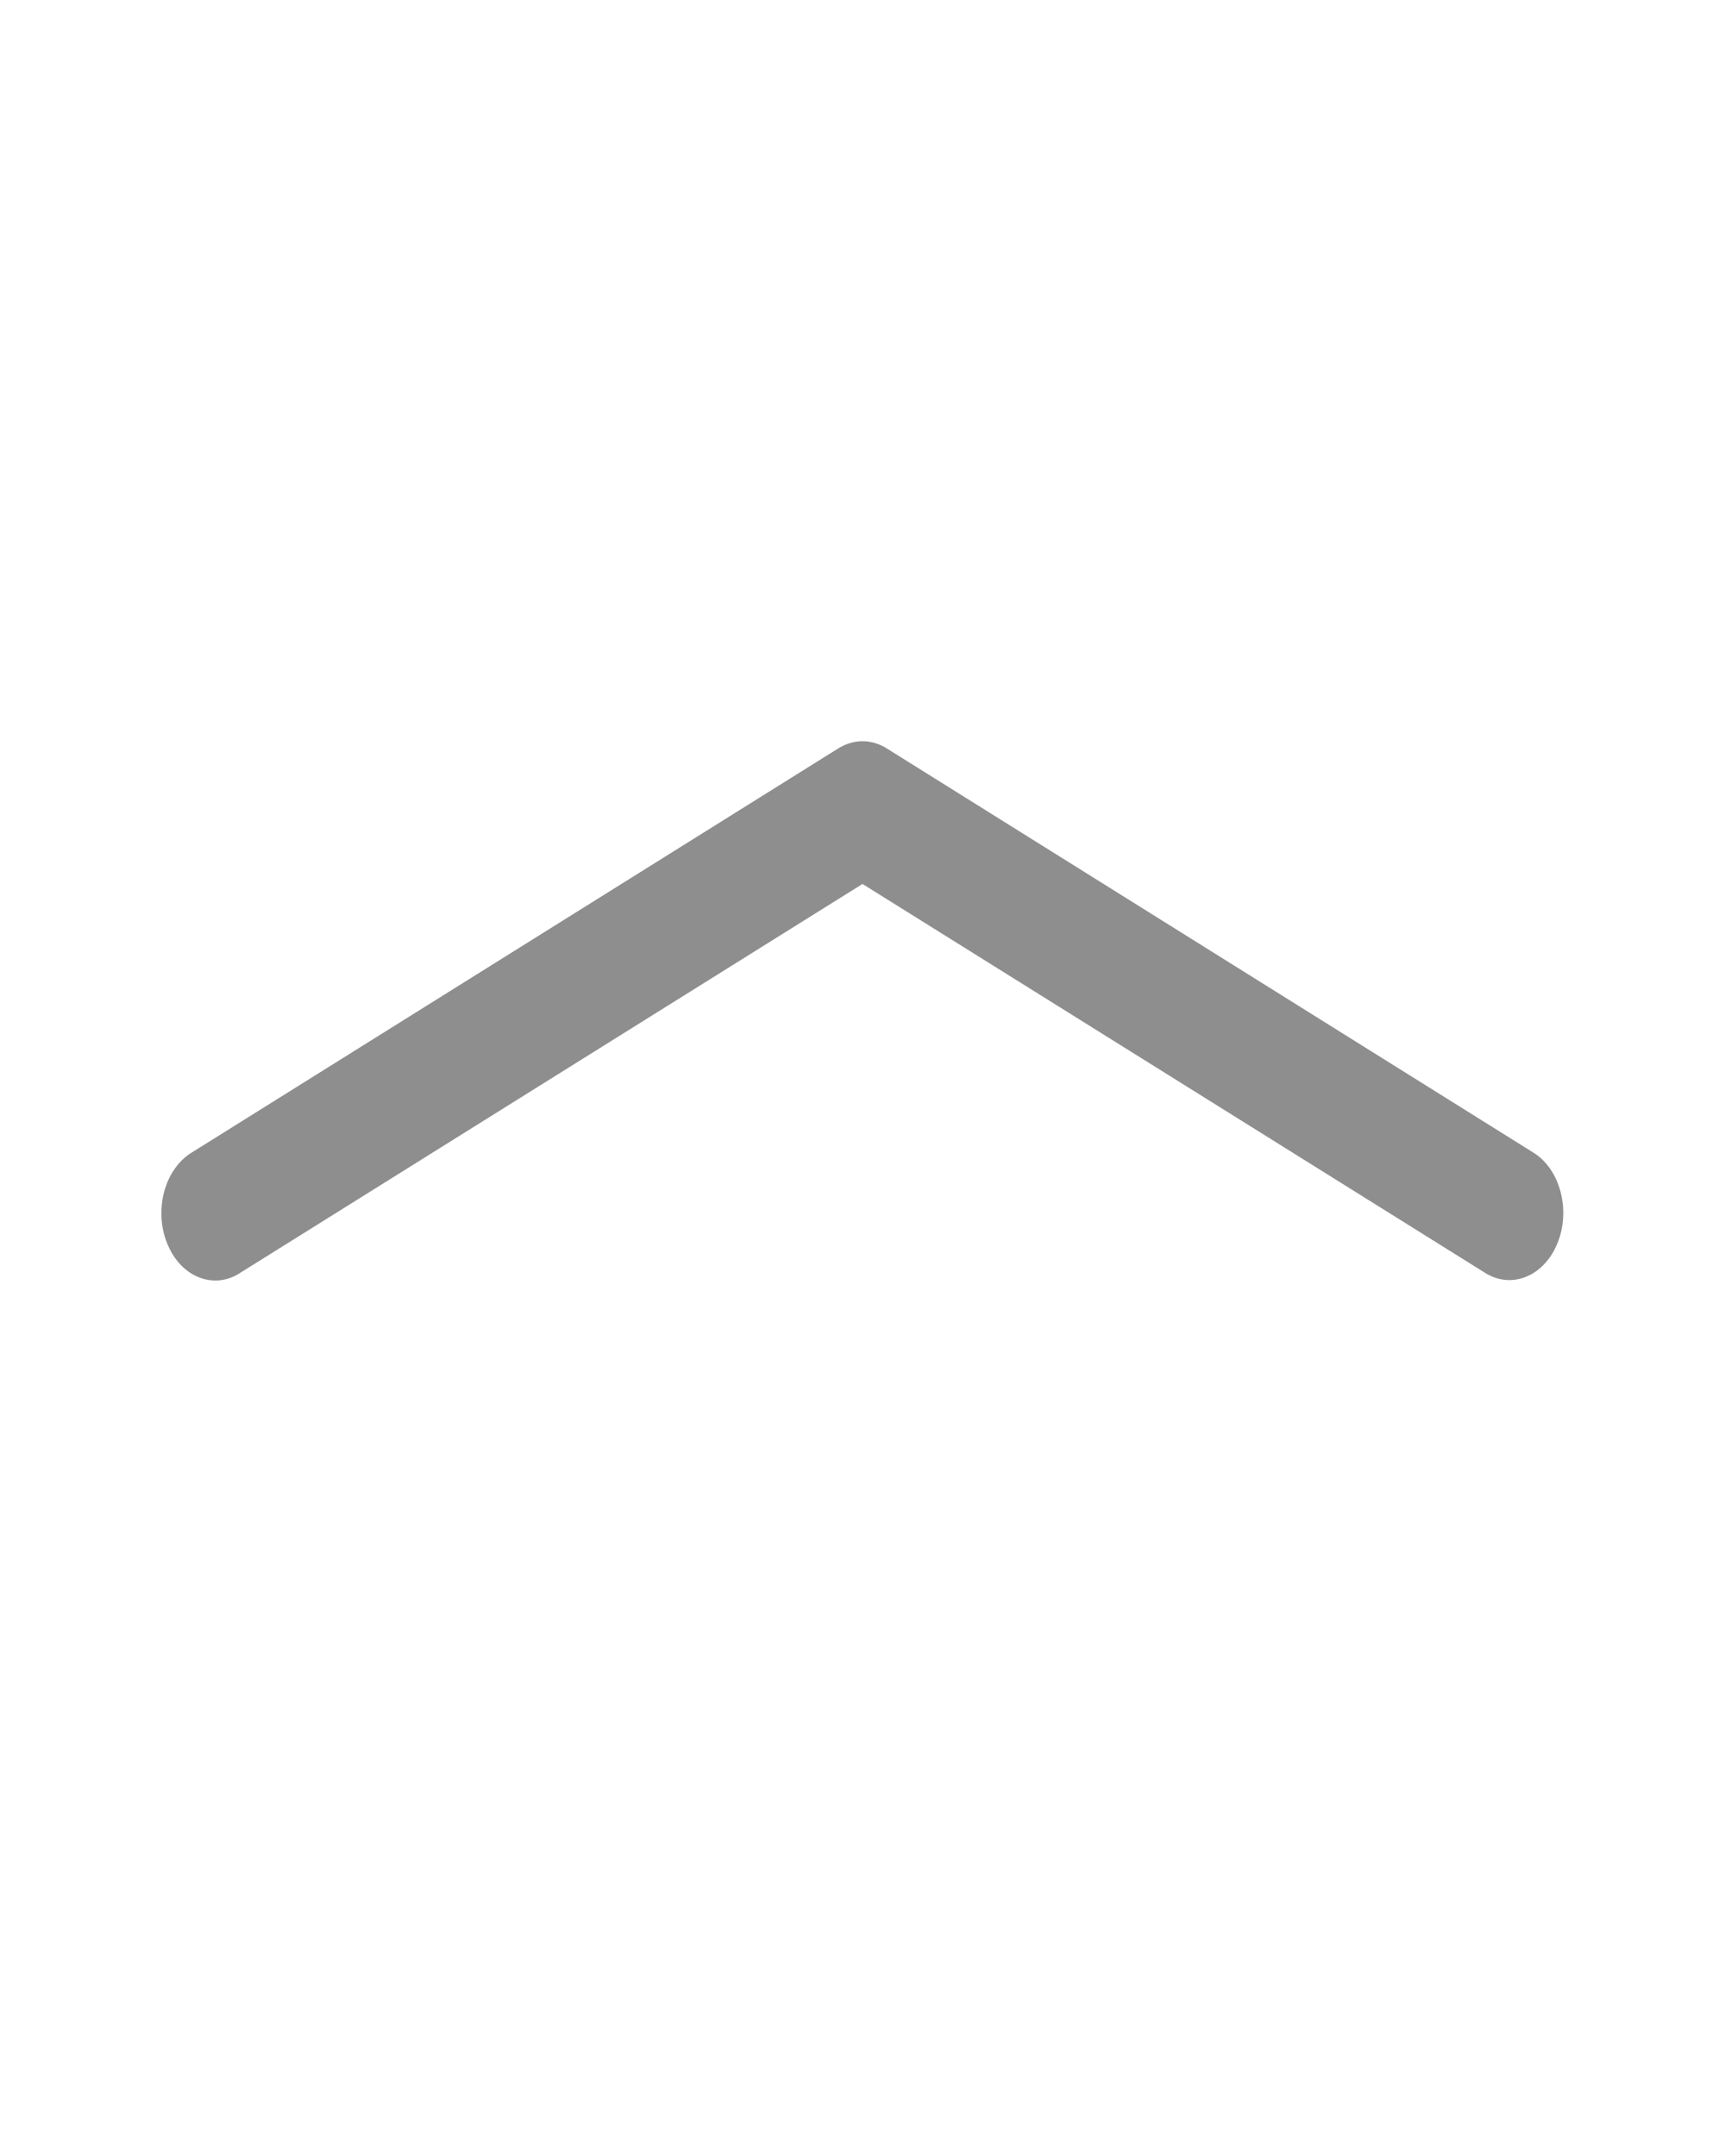 <svg width="16" height="20" viewBox="0 0 16 20" fill="none" xmlns="http://www.w3.org/2000/svg">
<path fill-rule="evenodd" clip-rule="evenodd" d="M14.447 11.53C14.388 11.678 14.284 11.79 14.159 11.842C14.033 11.895 13.896 11.883 13.777 11.809L8 8.2L2.224 11.81C2.166 11.848 2.102 11.87 2.036 11.877C1.97 11.883 1.904 11.873 1.841 11.847C1.778 11.822 1.72 11.781 1.67 11.727C1.62 11.673 1.58 11.607 1.55 11.533C1.52 11.46 1.503 11.379 1.498 11.297C1.494 11.215 1.502 11.132 1.523 11.054C1.544 10.976 1.577 10.904 1.621 10.842C1.664 10.78 1.717 10.729 1.776 10.693L7.776 6.942C7.846 6.899 7.923 6.876 8 6.876C8.078 6.876 8.155 6.899 8.224 6.942L14.224 10.693C14.343 10.767 14.433 10.897 14.474 11.054C14.516 11.211 14.507 11.382 14.447 11.53V11.53Z" fill="#8E8E8E"/>
</svg>
